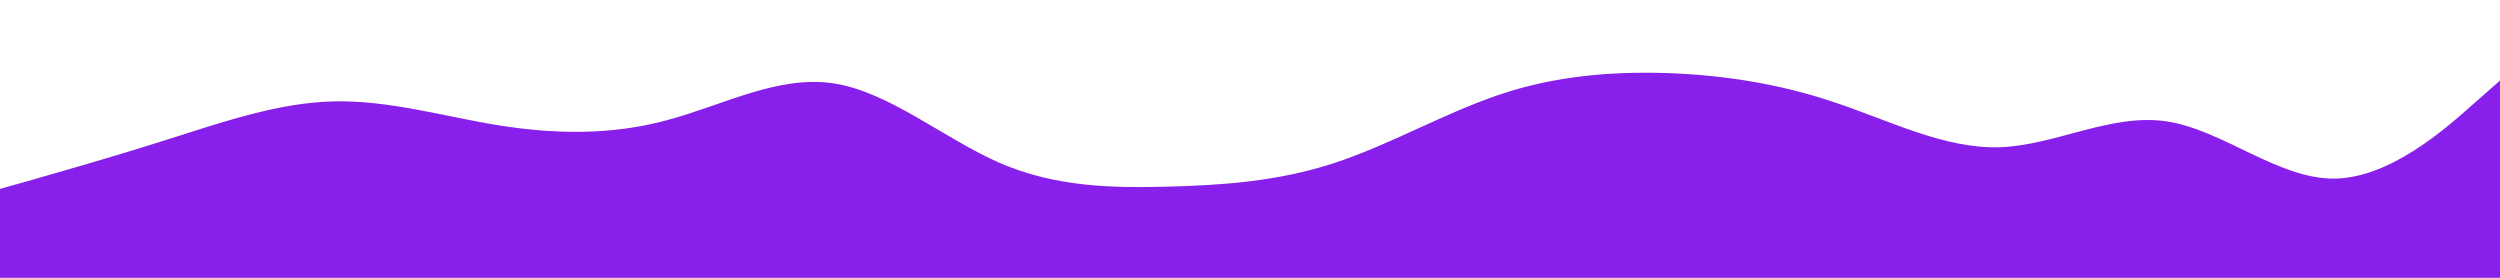 <svg id="visual" viewBox="0 0 900 100" width="900" height="100" xmlns="http://www.w3.org/2000/svg" xmlns:xlink="http://www.w3.org/1999/xlink" version="1.1"><path d="M0 68L10 65.2C20 62.3 40 56.7 60 50.3C80 44 100 37 120 36.5C140 36 160 42 180 45.2C200 48.3 220 48.7 240 43.3C260 38 280 27 300 30C320 33 340 50 360 58.7C380 67.3 400 67.7 420 67.2C440 66.7 460 65.3 480 58.8C500 52.3 520 40.7 540 34C560 27.3 580 25.7 600 26.3C620 27 640 30 660 36.7C680 43.3 700 53.7 720 53C740 52.3 760 40.7 780 43.7C800 46.7 820 64.3 840 64.3C860 64.3 880 46.7 890 37.8L900 29L900 101L890 101C880 101 860 101 840 101C820 101 800 101 780 101C760 101 740 101 720 101C700 101 680 101 660 101C640 101 620 101 600 101C580 101 560 101 540 101C520 101 500 101 480 101C460 101 440 101 420 101C400 101 380 101 360 101C340 101 320 101 300 101C280 101 260 101 240 101C220 101 200 101 180 101C160 101 140 101 120 101C100 101 80 101 60 101C40 101 20 101 10 101L0 101Z" fill="#881FEA" stroke-linecap="round" stroke-linejoin="miter"></path></svg>